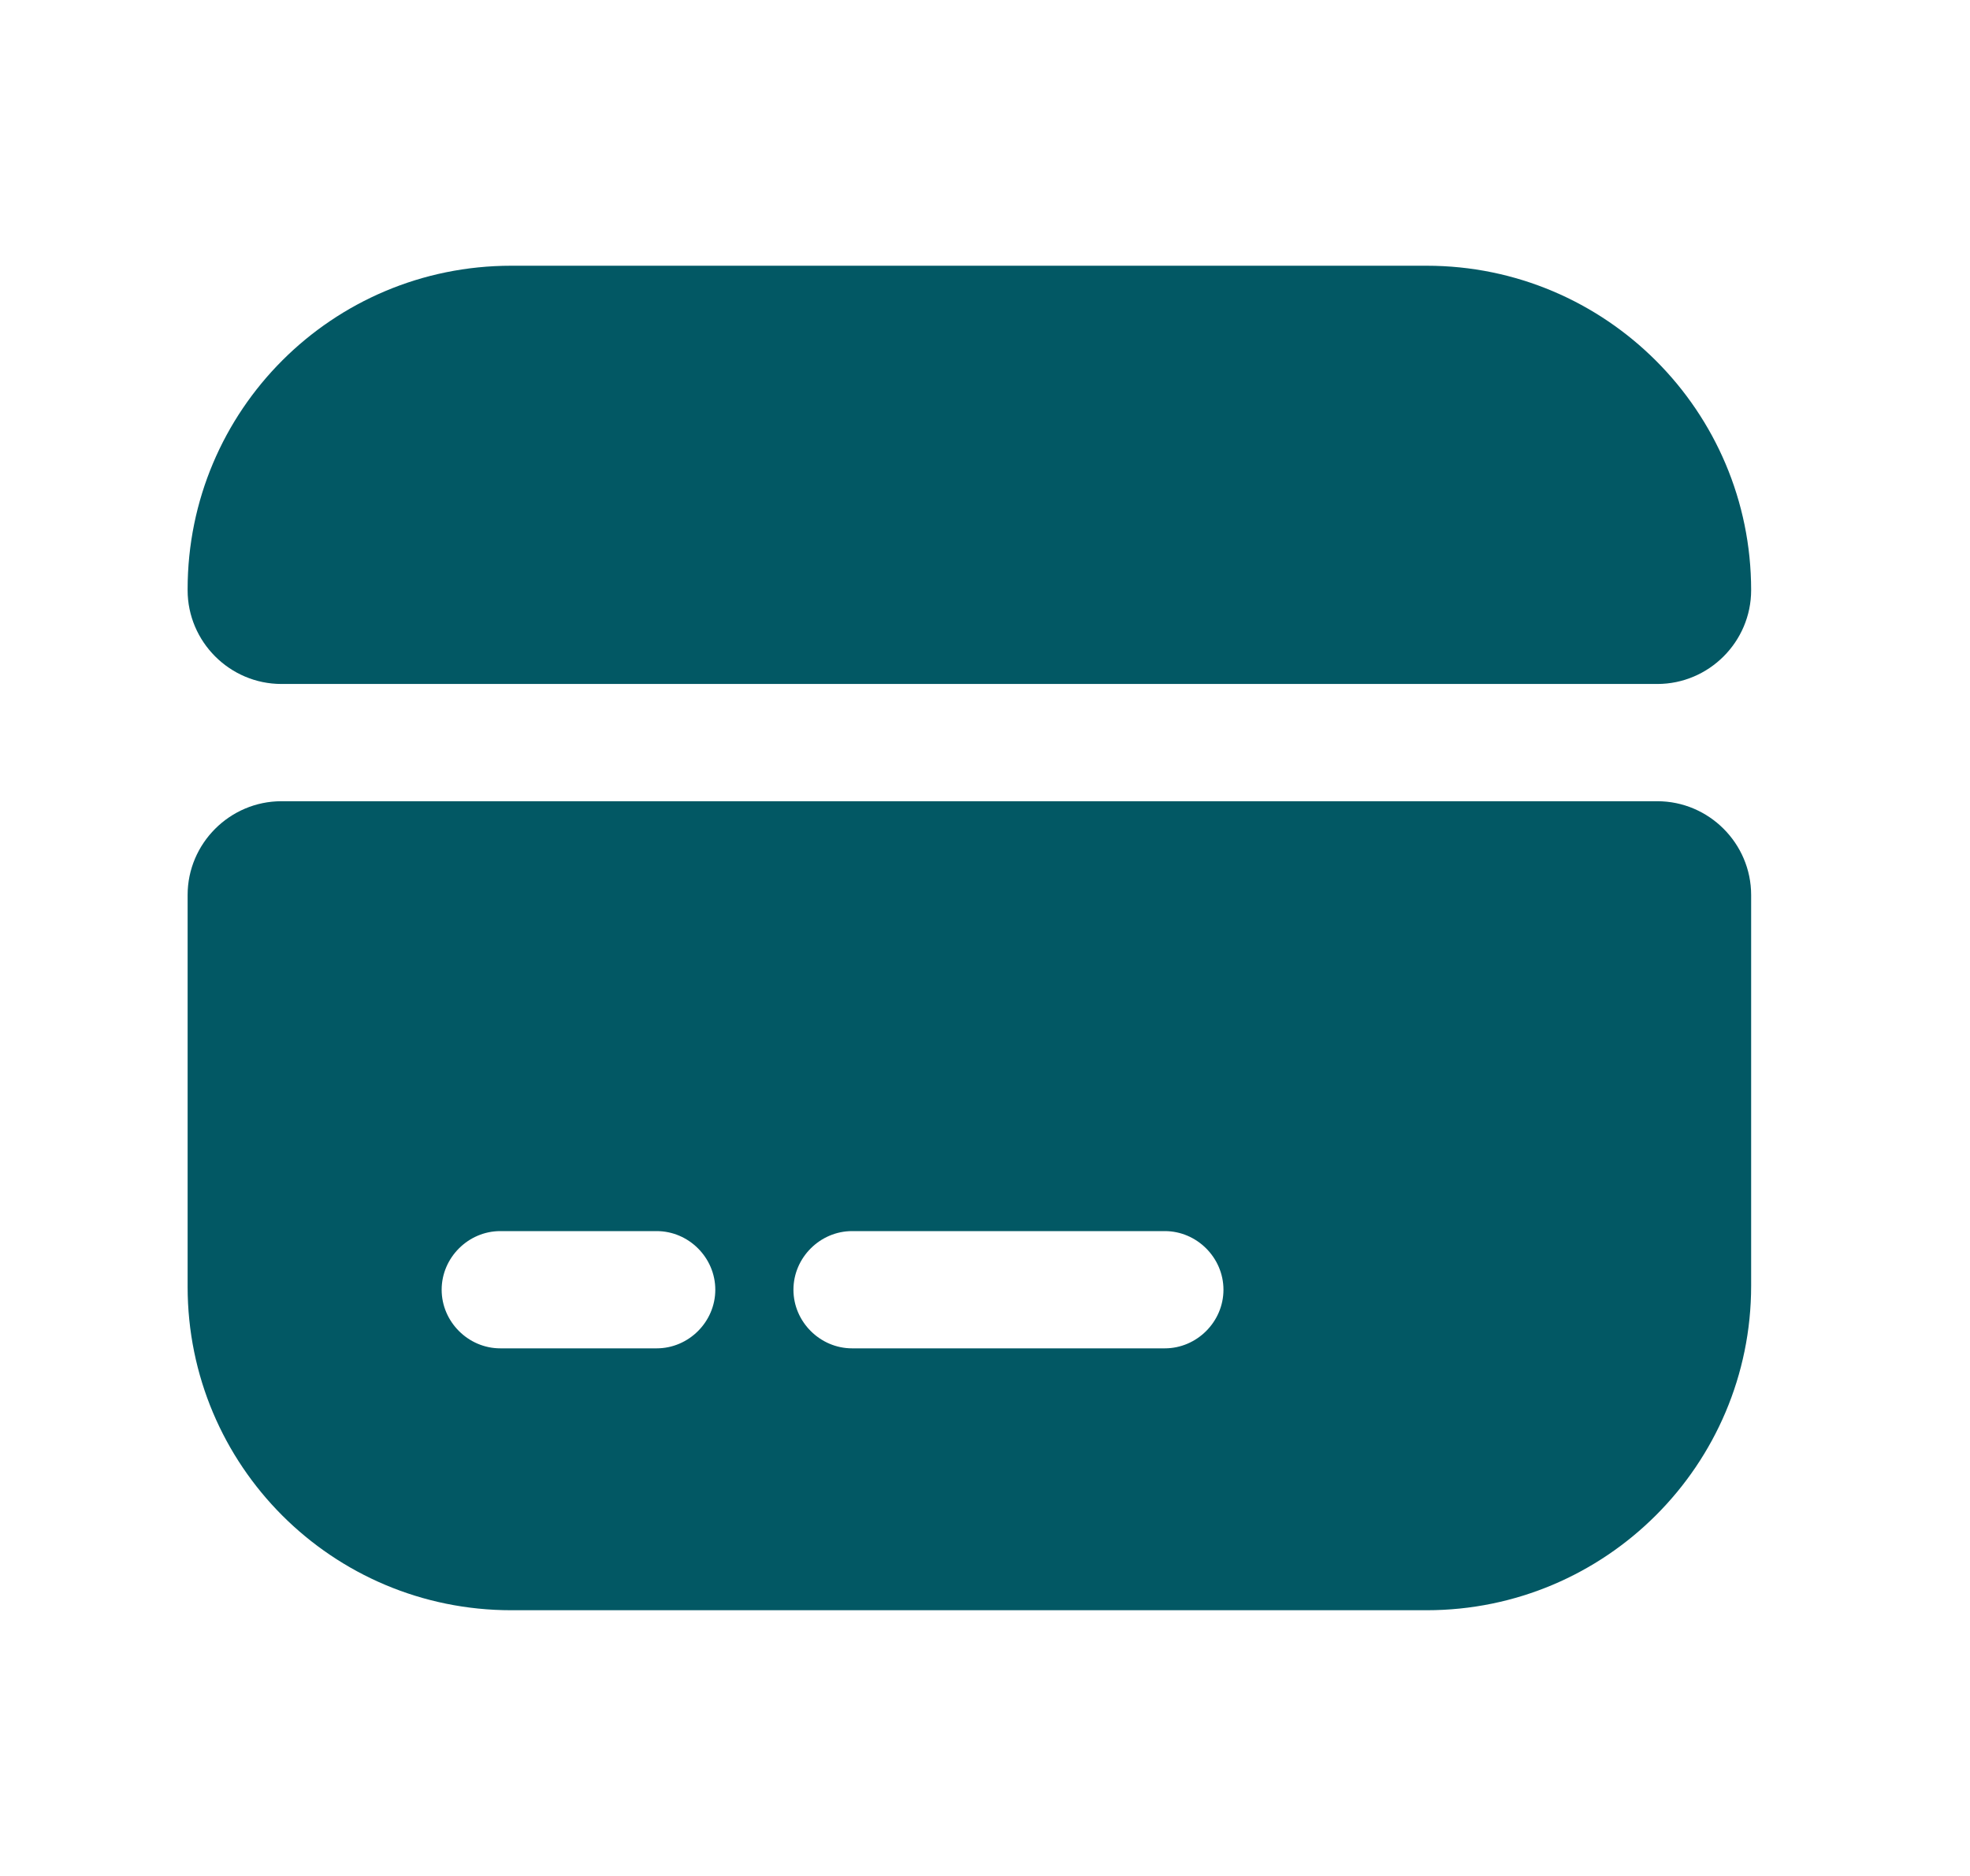 <svg width="21" height="20" viewBox="0 0 21 20" fill="none" xmlns="http://www.w3.org/2000/svg">
<g id="vuesax/bold/card">
<g id="card">
<path id="Vector" d="M18.667 6.292C18.667 6.842 18.217 7.292 17.667 7.292H3C2.45 7.292 2 6.842 2 6.292V6.283C2 4.375 3.542 2.833 5.45 2.833H15.208C17.117 2.833 18.667 4.383 18.667 6.292Z" fill="#025864"/>
<path id="Vector_2" d="M2 9.542V13.717C2 15.625 3.542 17.167 5.45 17.167H15.208C17.117 17.167 18.667 15.617 18.667 13.708V9.542C18.667 8.992 18.217 8.542 17.667 8.542H3C2.45 8.542 2 8.992 2 9.542ZM7 14.375H5.333C4.992 14.375 4.708 14.092 4.708 13.75C4.708 13.408 4.992 13.125 5.333 13.125H7C7.342 13.125 7.625 13.408 7.625 13.75C7.625 14.092 7.342 14.375 7 14.375ZM12.417 14.375H9.083C8.742 14.375 8.458 14.092 8.458 13.75C8.458 13.408 8.742 13.125 9.083 13.125H12.417C12.758 13.125 13.042 13.408 13.042 13.75C13.042 14.092 12.758 14.375 12.417 14.375Z" fill="#025864"/>
</g>
</g>
</svg>
